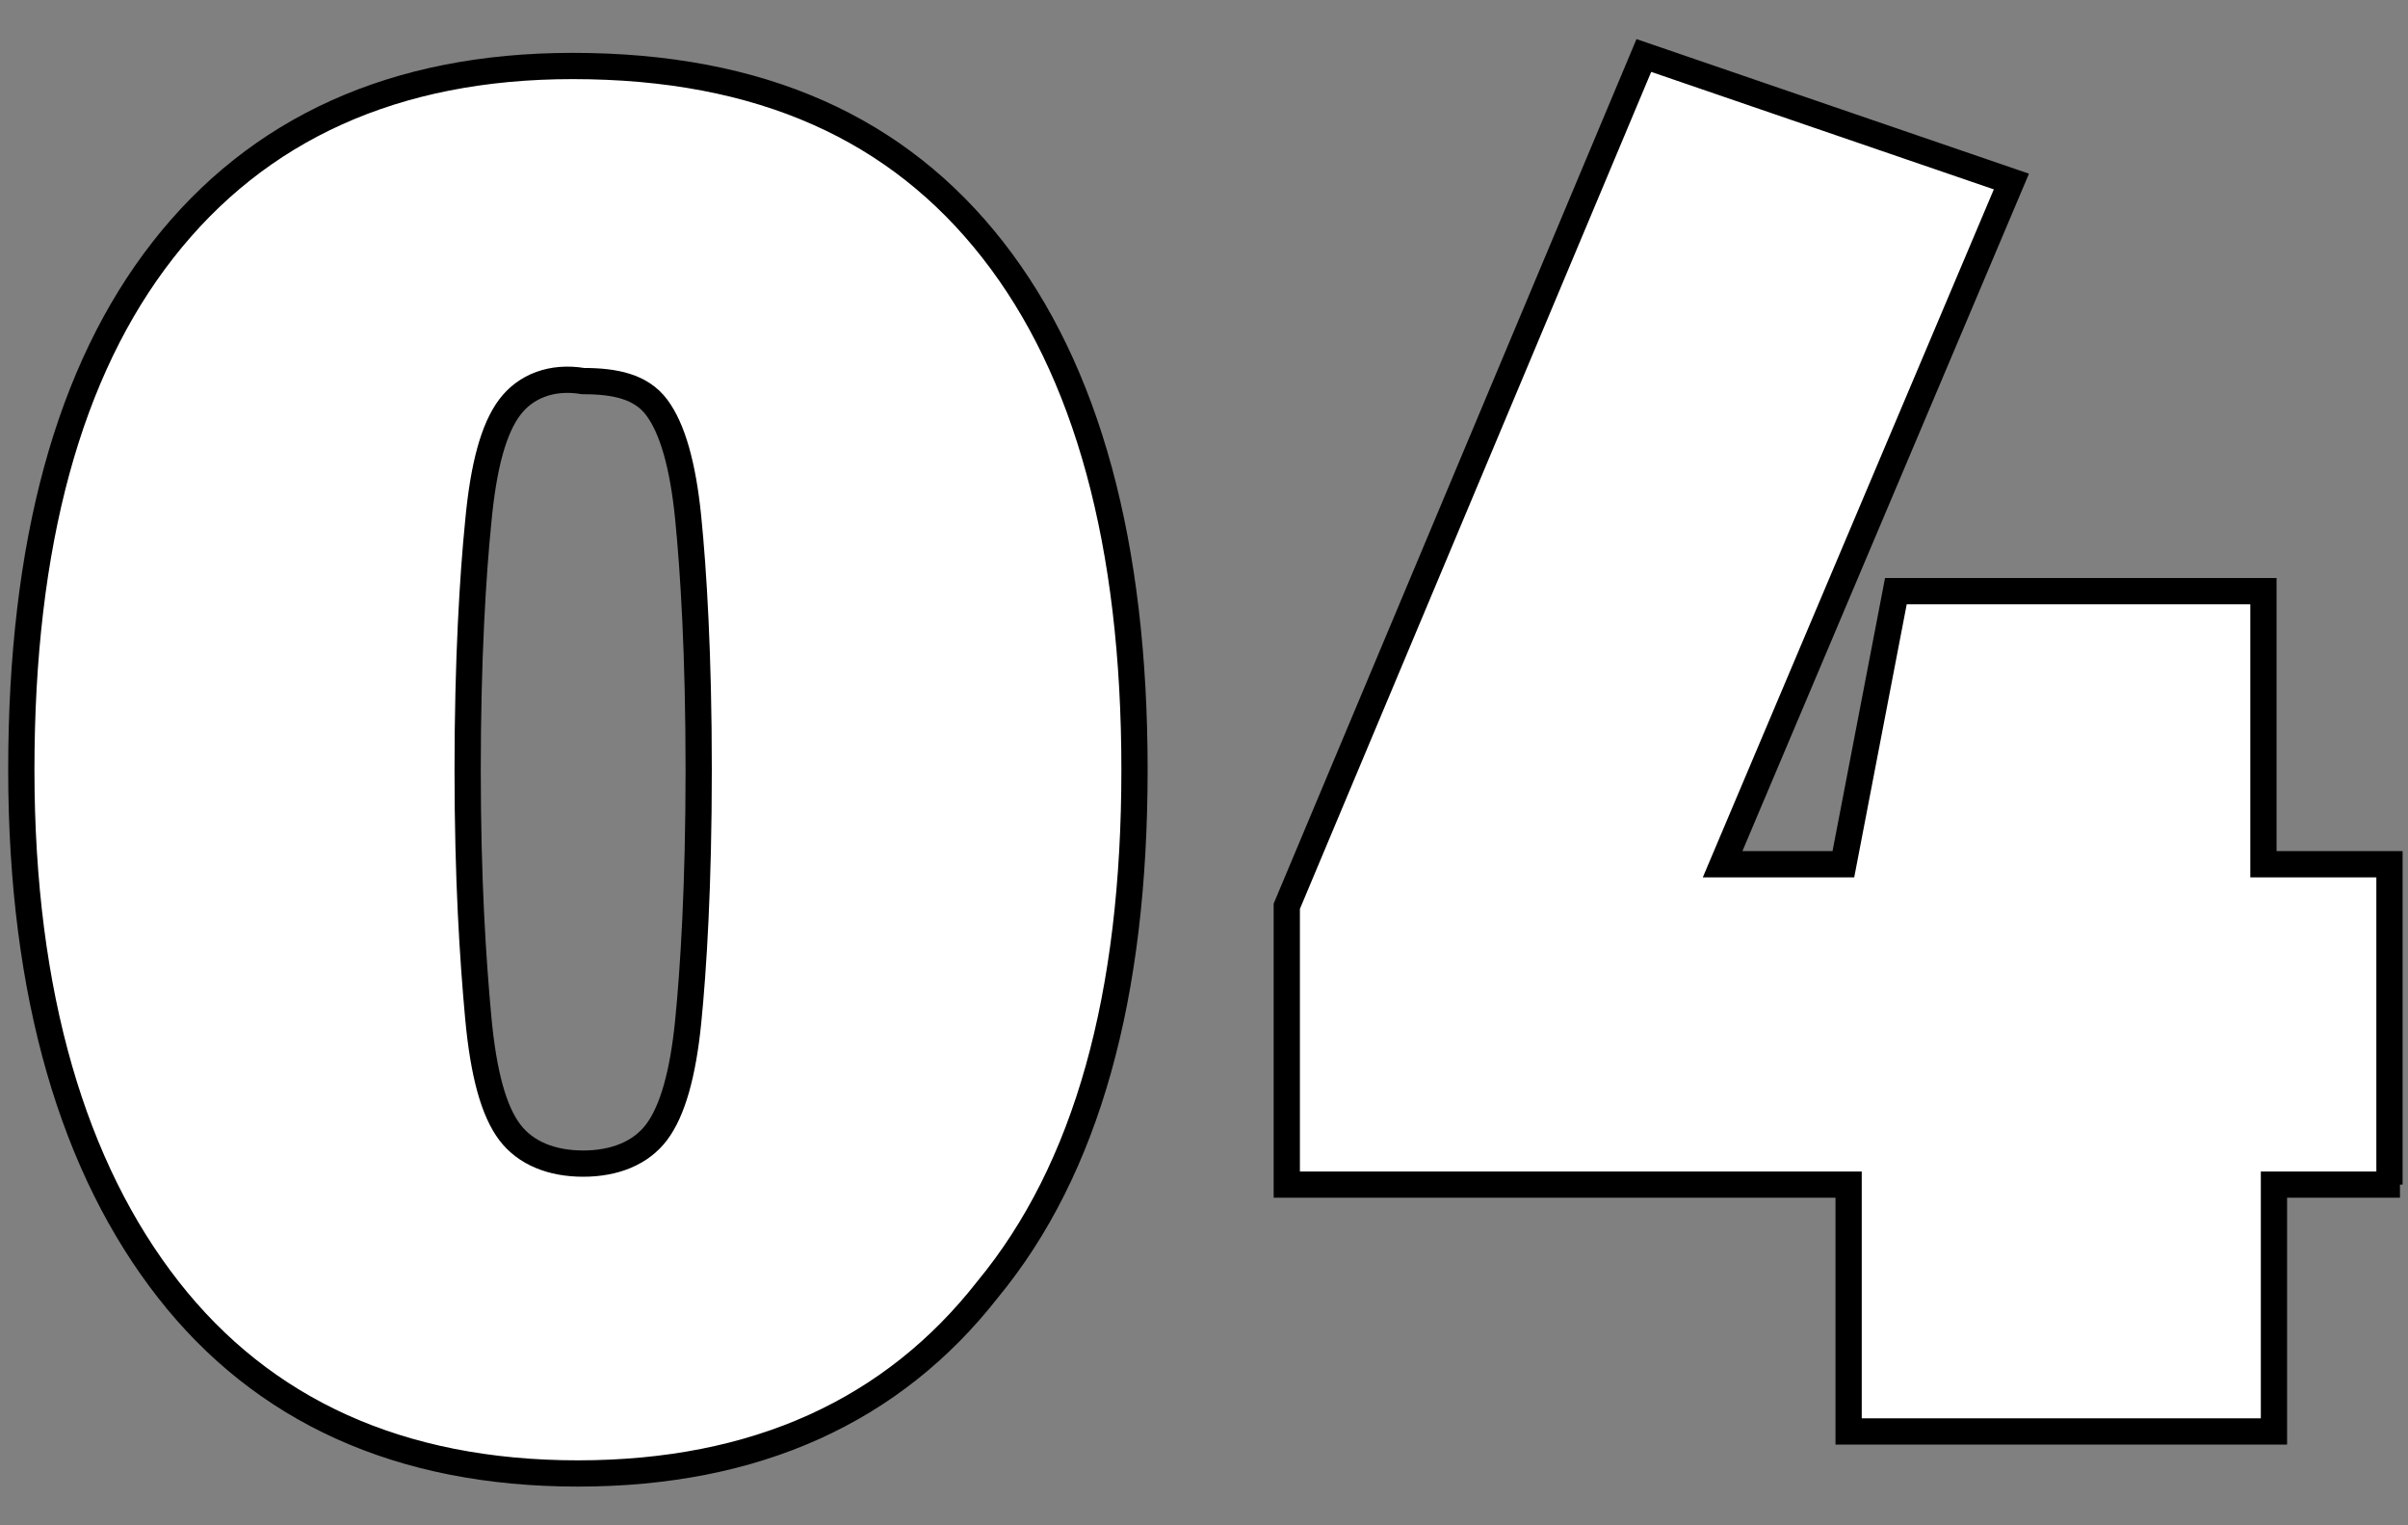 <svg width="150" height="95" viewBox="0 0 150 95" fill="none" xmlns="http://www.w3.org/2000/svg">
<rect x="0" y="0" width="150" height="95" fill="#808080" stroke="none"/>
<g clip-path="url(#clip0_91_469)">
<g clip-path="url(#clip1_91_469)">
<path d="M61.84 15.558C67.727 23.081 70.671 33.875 70.671 47.94C70.671 62.005 67.727 72.799 61.513 80.322C55.625 87.845 47.121 91.77 36 91.77C24.879 91.77 16.374 87.845 10.487 80.322C4.599 72.799 1.328 62.005 1.328 47.94C1.328 33.875 4.272 23.081 10.159 15.558C16.047 8.035 24.552 4.11 35.672 4.11C47.448 4.11 55.952 8.035 61.84 15.558ZM31.747 25.371C30.766 26.679 30.112 28.969 29.785 32.566C29.458 35.837 29.131 41.071 29.131 47.94C29.131 54.809 29.458 59.715 29.785 63.313C30.112 66.911 30.766 69.201 31.747 70.509C32.729 71.817 34.364 72.472 36.327 72.472C38.289 72.472 39.925 71.817 40.906 70.509C41.887 69.201 42.541 66.911 42.868 63.64C43.196 60.369 43.523 55.136 43.523 47.94C43.523 40.744 43.196 35.51 42.868 32.239C42.541 28.969 41.887 26.679 40.906 25.371C39.925 24.062 38.289 23.735 36.327 23.735C34.364 23.408 32.729 24.062 31.747 25.371ZM149.5 73.78H141.65V89.153H115.155V73.78H80.157V56.444L102.399 3.456L125.295 11.306L107.305 53.827H114.828L118.099 36.819H140.995V53.827H148.846V73.78H149.5Z" fill="white" stroke="currentColor" stroke-width="1.635" stroke-miterlimit="10"/>
</g>
</g>
<defs>
<clipPath id="clip0_91_469">
<rect width="150" height="95" fill="white"/>
</clipPath>
<clipPath id="clip1_91_469">
<rect width="150" height="90.869" fill="white" transform="translate(0 2.065)"/>
</clipPath>
</defs>
</svg>
